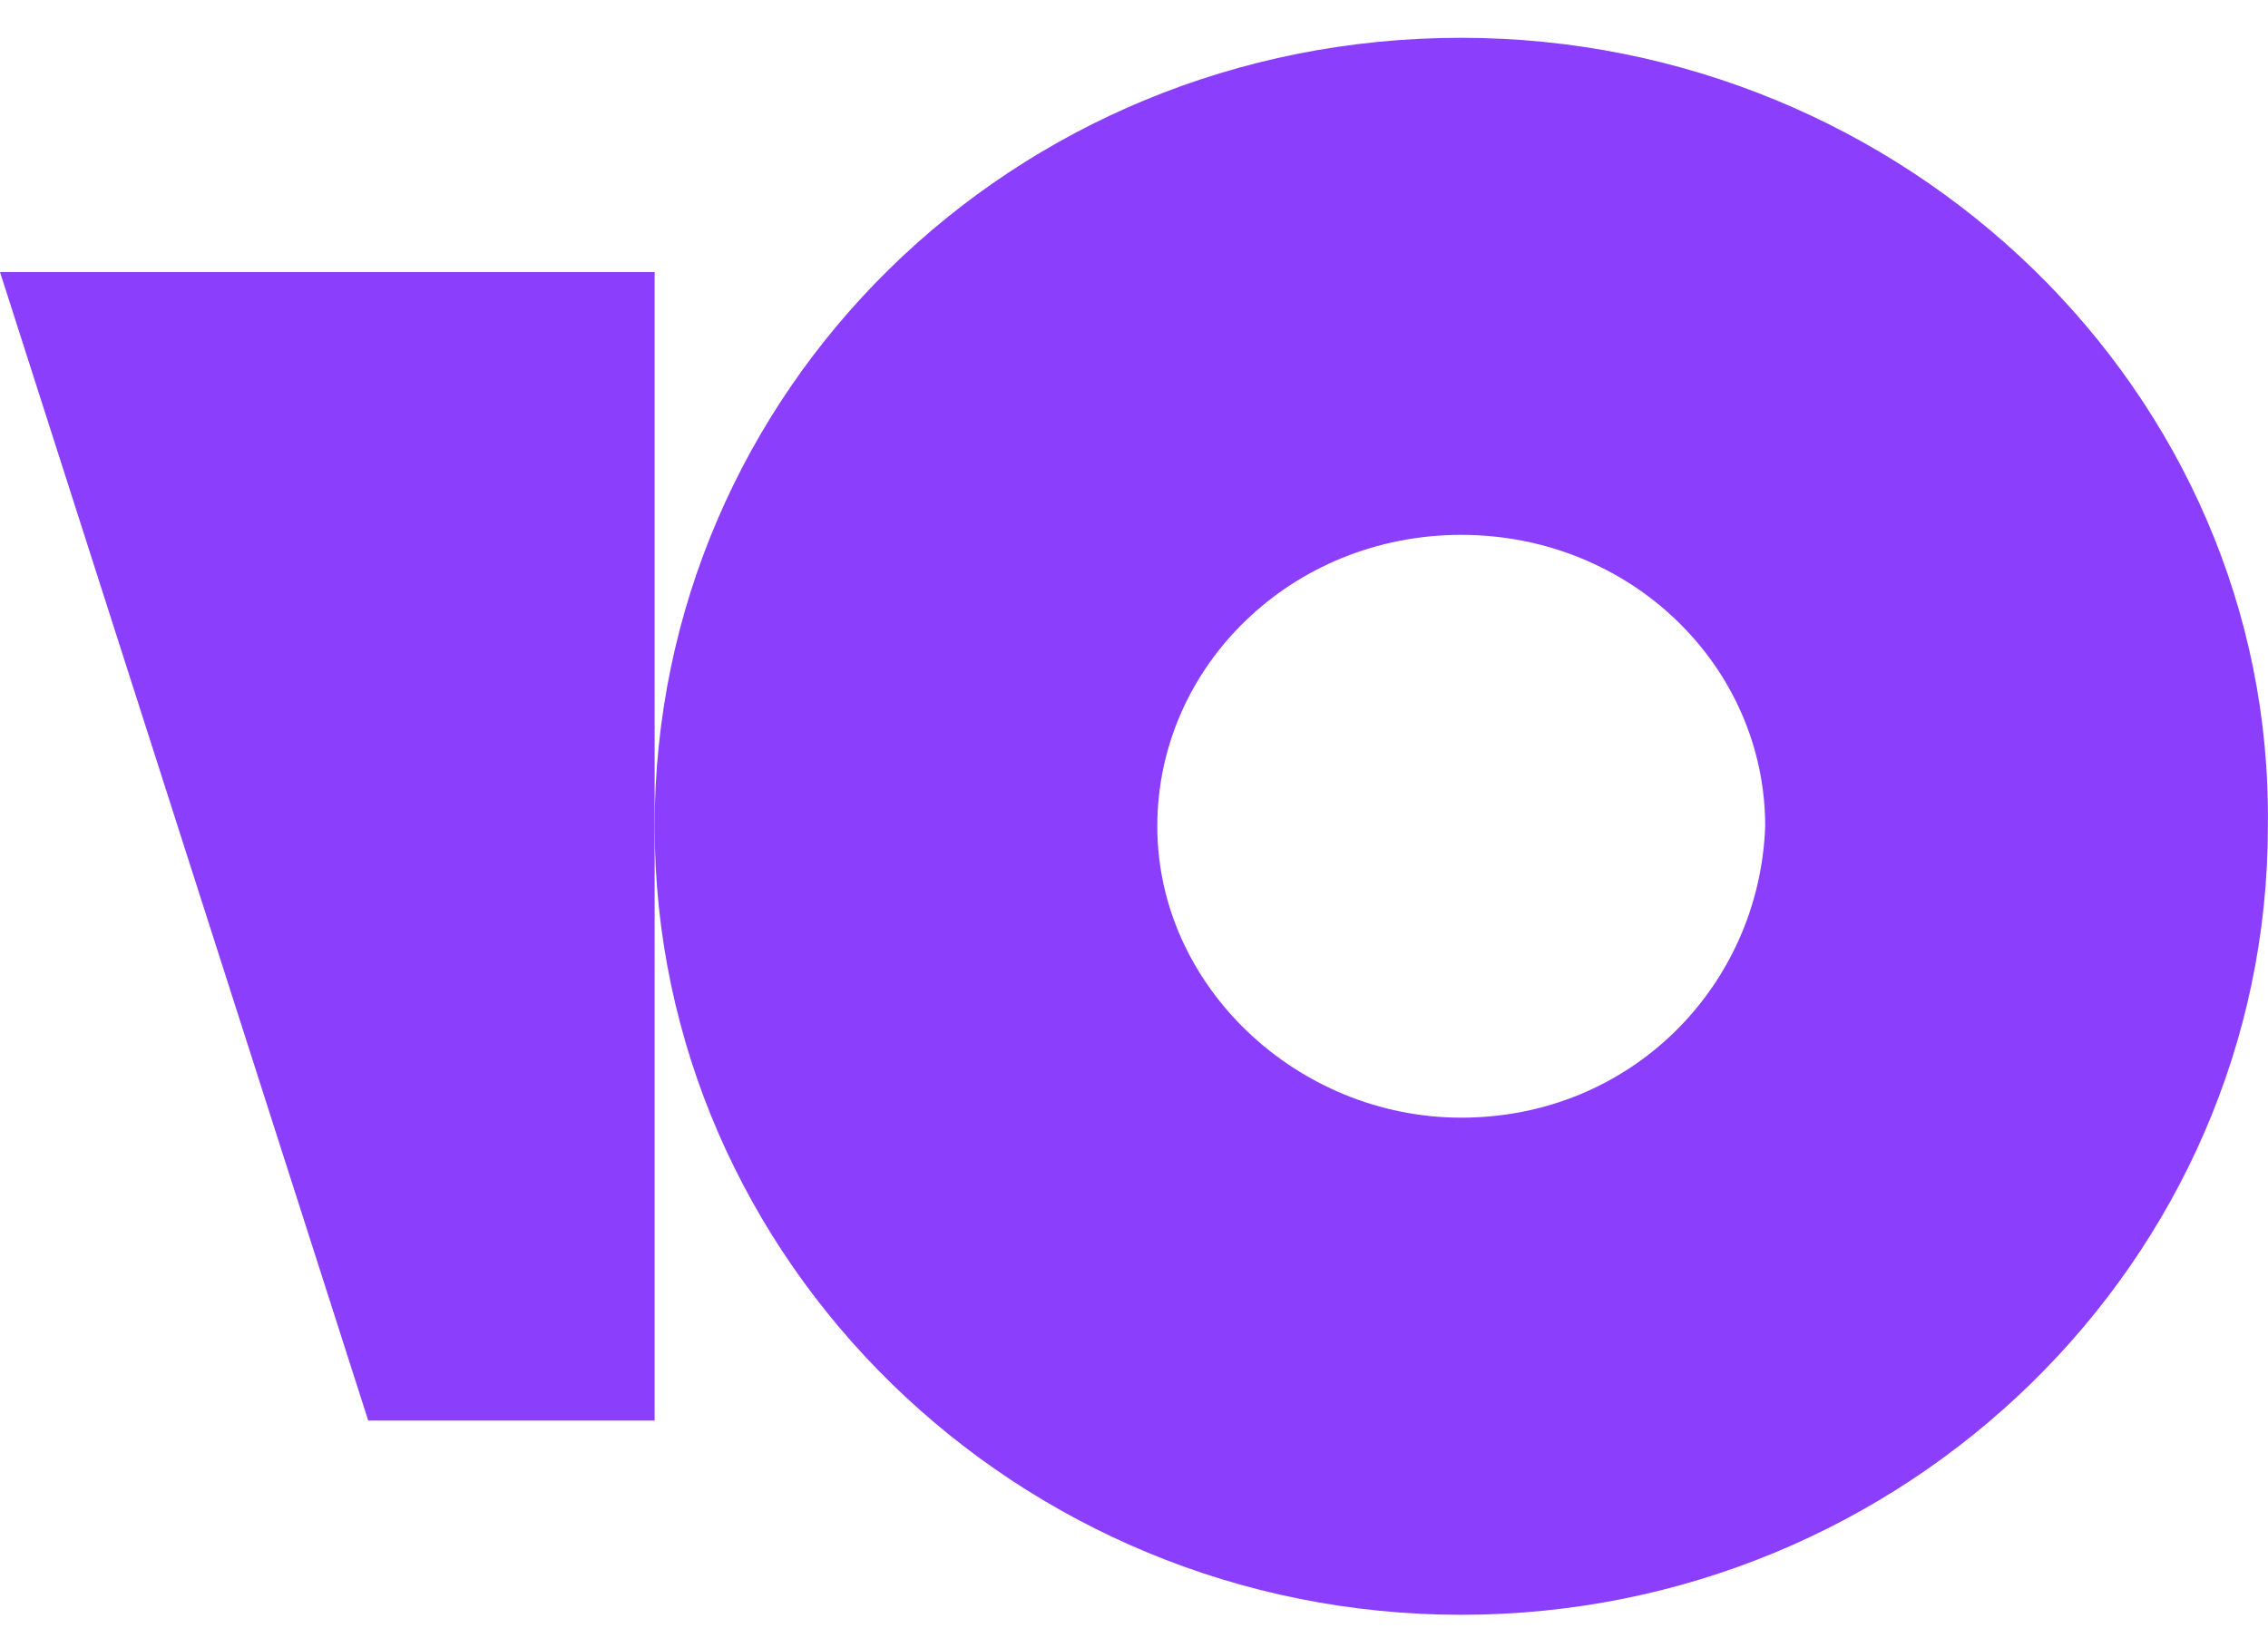 <svg width="36" height="26" viewBox="0 0 36 26" fill="none" xmlns="http://www.w3.org/2000/svg">
<path d="M23.194 0.6C16.05 0.6 10.391 6.224 10.391 13.119C10.391 20.013 16.143 25.638 23.194 25.638C30.245 25.638 35.998 20.013 35.998 13.119C36.09 6.224 30.245 0.6 23.194 0.6ZM23.194 17.745C20.596 17.745 18.37 15.659 18.37 13.119C18.37 10.579 20.503 8.492 23.194 8.492C25.885 8.492 28.019 10.579 28.019 13.119C27.926 15.659 25.885 17.745 23.194 17.745Z" fill="#8B3FFD"/>
<path d="M10.391 4.319V22.554H5.845L0 4.319H10.391Z" fill="#8B3FFD"/>
</svg>
